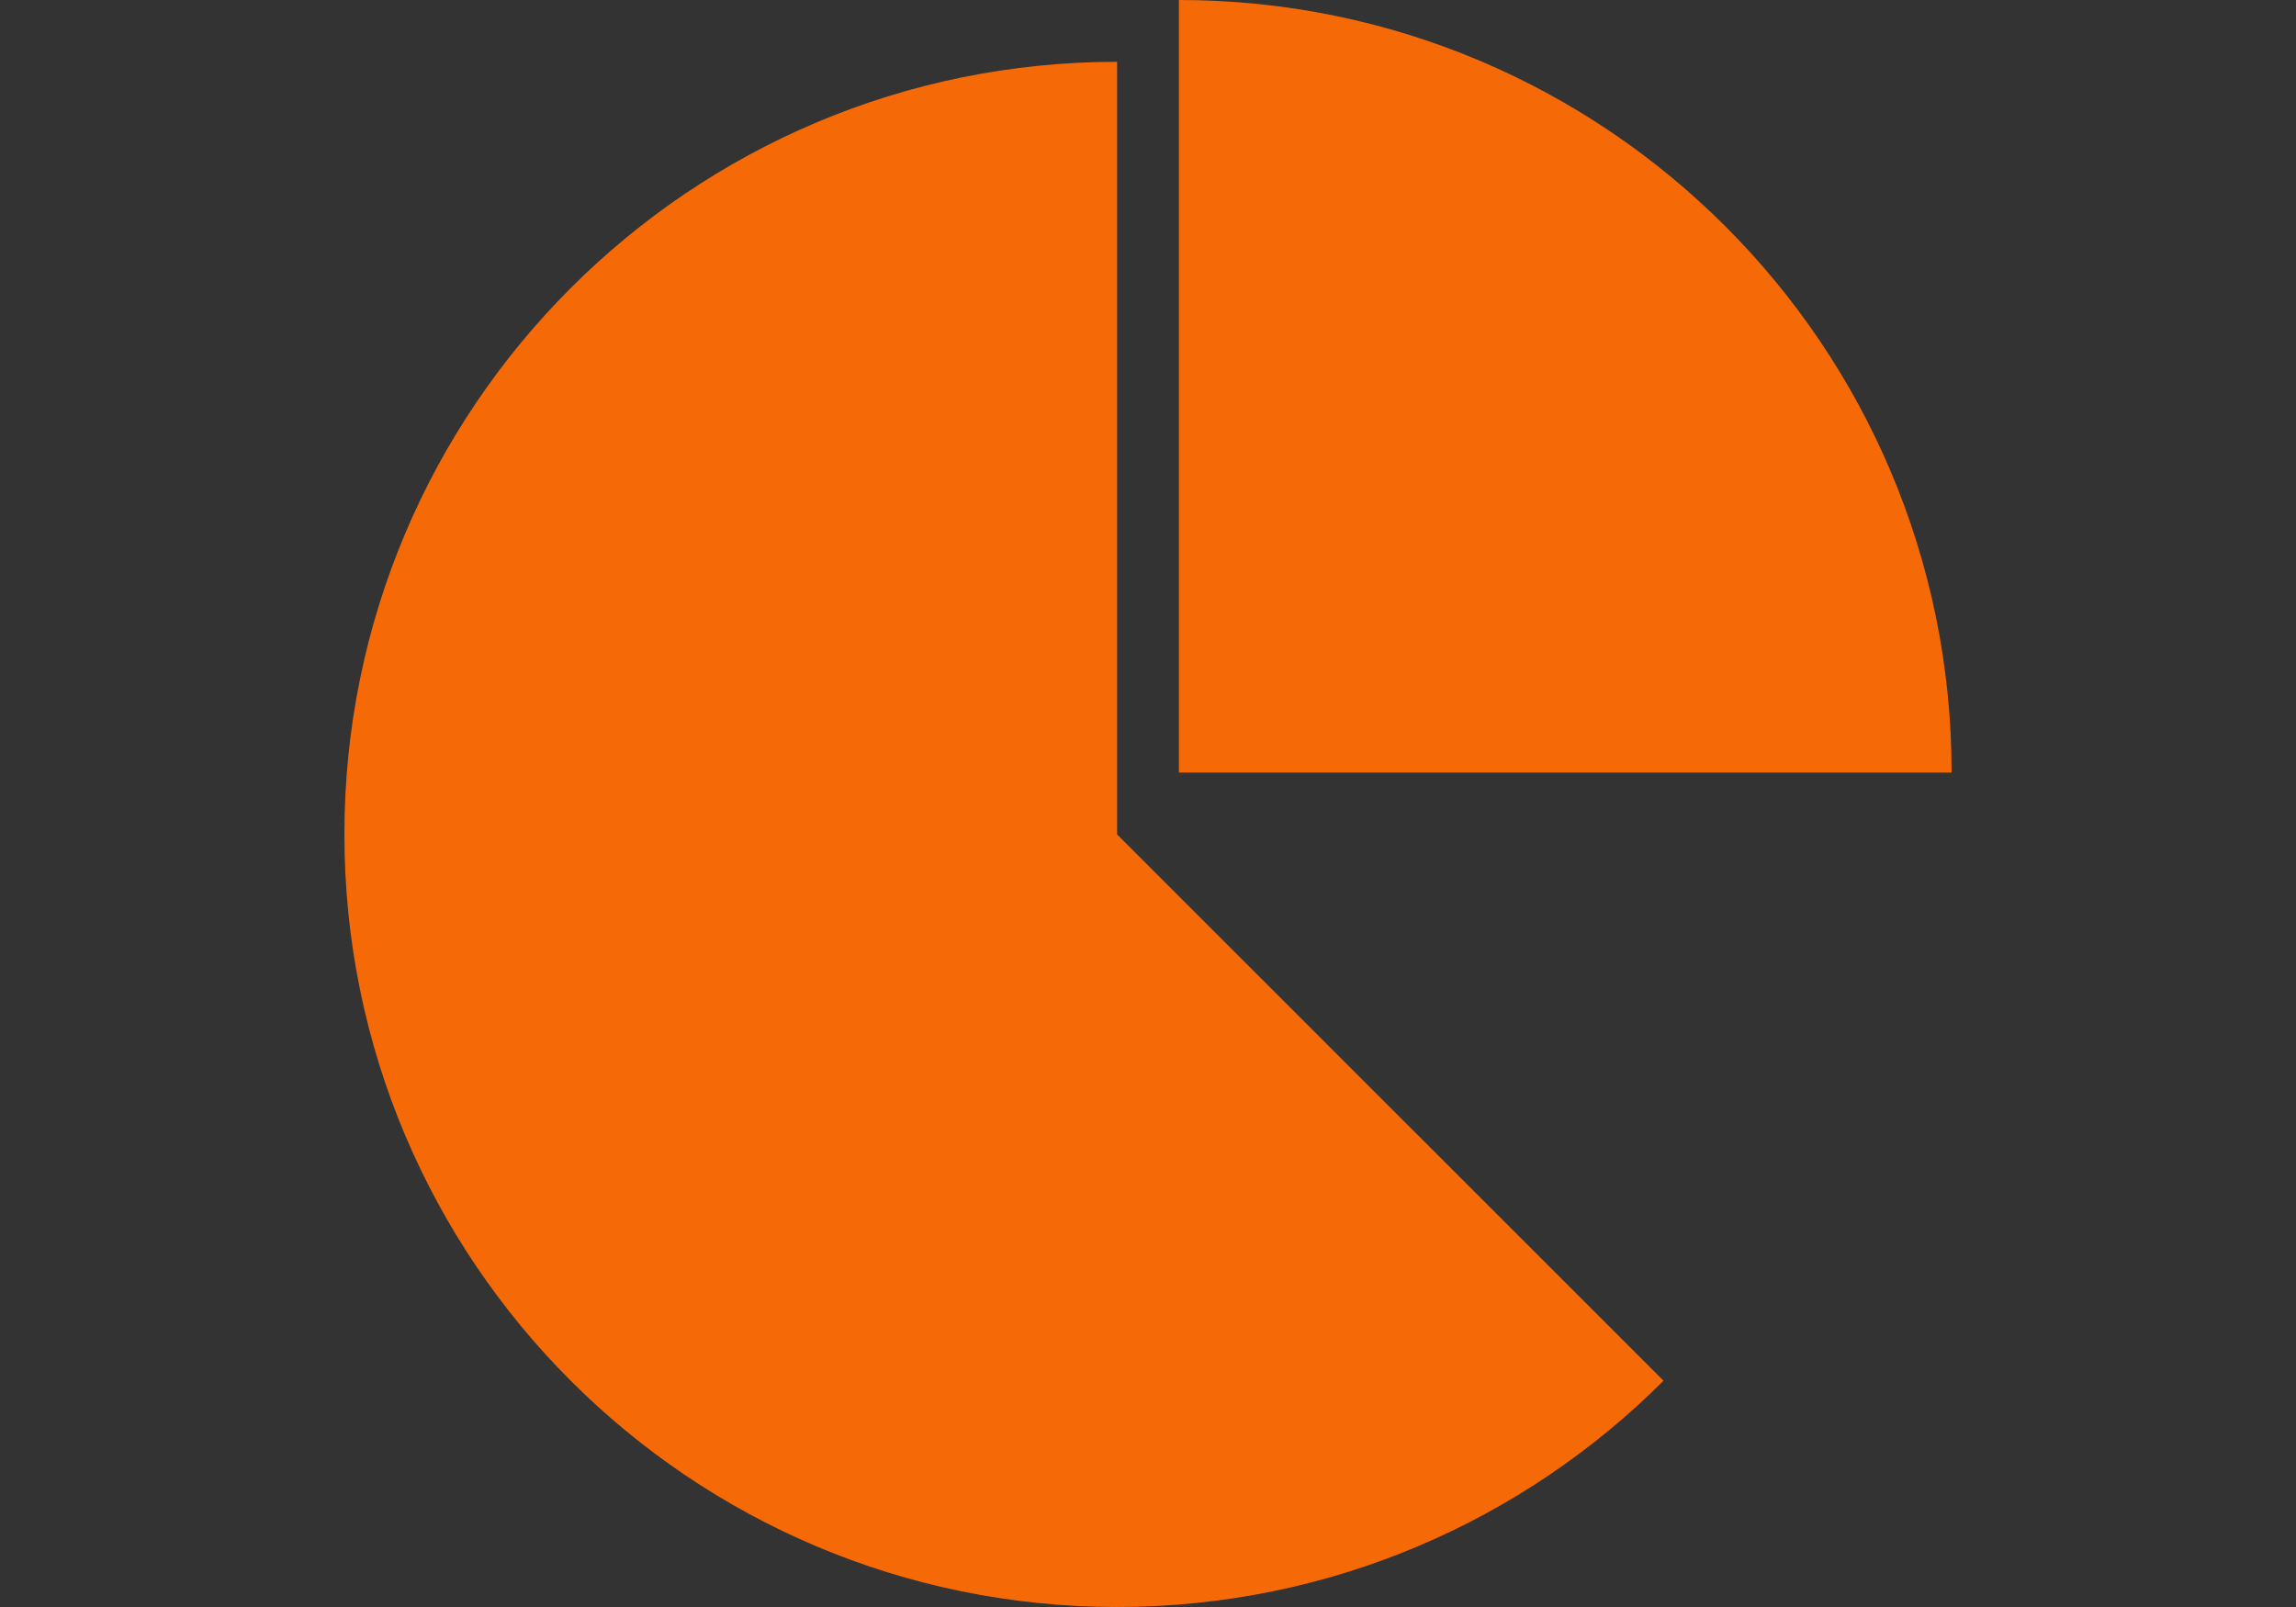 <?xml version="1.0" encoding="utf-8"?>
<svg id="master-artboard" viewBox="0 0 1400 980" version="1.1" xmlns="http://www.w3.org/2000/svg" x="0px" y="0px" style="enable-background:new 0 0 1400 980;" width="1400px" height="980px"><rect x="0" y="0" width="1400" height="980" fill="#333333" stroke="none"/><defs><style id="ee-google-fonts">@import url(https://fonts.googleapis.com/css?family=Fjalla+One:400|Roboto:100,100italic,300,300italic,400,400italic,500,500italic,700,700italic,900,900italic);</style></defs>











































<g transform="matrix(1, 0, 0, 1, 1.8189894035458565e-12, 4.547473508864641e-13)">
		<path class="st13" d="M448.4,599.9" style="fill: rgb(223, 243, 251);"/>
	</g>





















































<g transform="matrix(3.612, 0, 0, 3.612, 210, 5.684341886080802e-14)"><g>
</g><g>
</g><g>
</g><g>
</g><g>
</g><g>
</g><g>
</g><g>
</g><g>
</g><g>
</g><g>
</g><g>
</g><g>
</g><g>
</g><g>
</g></g><g transform="matrix(6.045, 0, 0, 6.045, 210, 5.684341886080802e-14)"><g>
	<g>
		<path d="M77.941,6.235C34.894,6.235,0,41.12,0,84.176c0,43.057,34.894,77.941,77.941,77.941c21.525,0,41.017-8.72,55.119-22.828&#10;&#9;&#9;&#9;L77.941,84.176V6.235z" style="fill: rgb(246, 105, 7);"/>
		<path d="M84.177,0v77.941h77.941C162.118,34.885,127.228,0,84.177,0z" style="fill: rgb(246, 105, 7);"/>
	</g>
</g><g>
</g><g>
</g><g>
</g><g>
</g><g>
</g><g>
</g><g>
</g><g>
</g><g>
</g><g>
</g><g>
</g><g>
</g><g>
</g><g>
</g><g>
</g></g></svg>